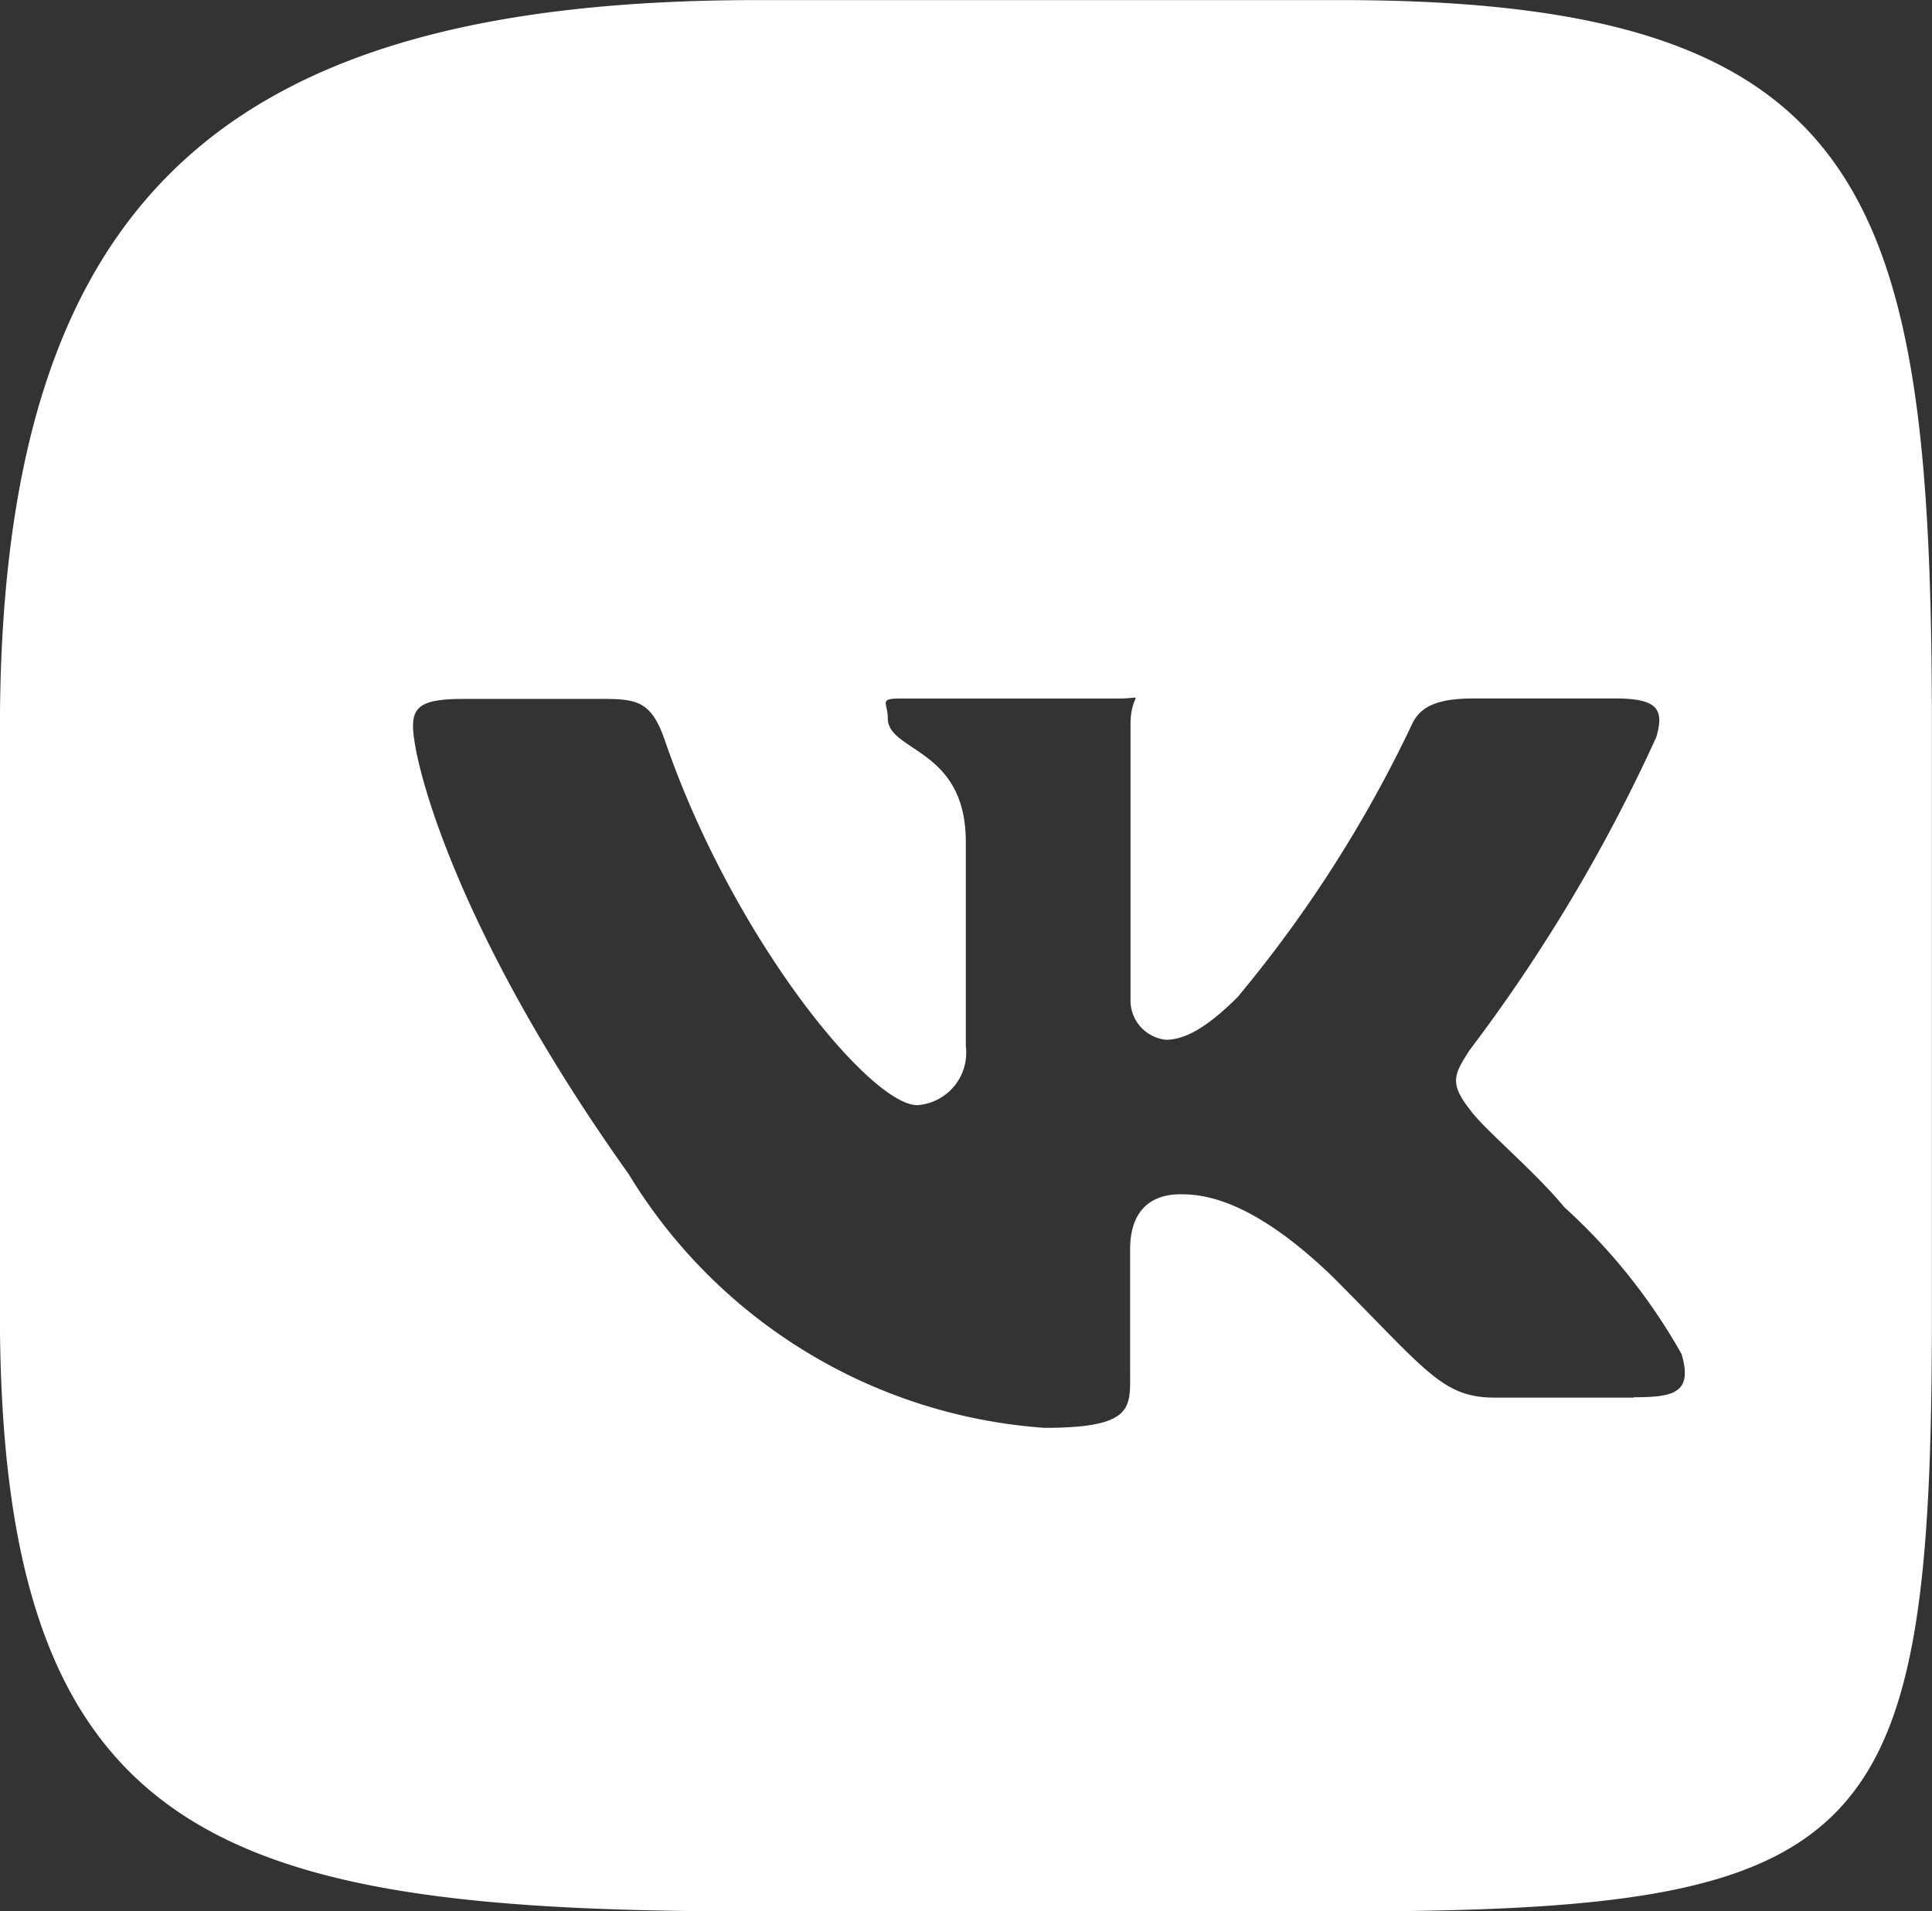 <svg id="icon_vk" xmlns="http://www.w3.org/2000/svg" xmlns:xlink="http://www.w3.org/1999/xlink" width="20.33" height="20.114" viewBox="0 0 20.33 20.114">
  <rect x="0" y="0" width="20.33" height="20.114" fill="#333333" stroke="none"/>
  <defs>
    <clipPath id="clip-path">
      <path id="Path_296" data-name="Path 296" d="M0,10.319H20.33V-9.8H0Z" transform="translate(0 9.795)" fill="#fff"/>
    </clipPath>
  </defs>
  <g id="Group_148" data-name="Group 148" transform="translate(0 0)" clip-path="url(#clip-path)">
    <g id="Group_147" data-name="Group 147" transform="translate(-0.001 0.001)">
      <path id="Path_295" data-name="Path 295" d="M7.238,0H1.1C-4.51,0-6.87,2.072-6.87,7.678V13.82c0,5.606,2.36,6.294,7.968,6.294h6.14c5.606,0,6.222-.688,6.222-6.294V7.678C13.46,2.072,12.844,0,7.238,0m3.084,14.707H8.862c-.557,0-.721-.285-1.711-1.275-.867-.836-1.382-.865-1.6-.865-.3,0-.528.162-.528.579v1.31c0,.359.031.569-.9.569A5.577,5.577,0,0,1-.254,12.354C-2.063,9.816-2.523,8.025-2.523,7.639c0-.218.121-.285.538-.285h1.46c.374,0,.513.035.653.439.715,2.08,2.16,3.836,2.655,3.836a.553.553,0,0,0,.511-.622V8.857c0-.99-.821-.943-.821-1.3,0-.162-.1-.207.131-.207H4.9c.31,0,.127-.09.127.281v2.893a.416.416,0,0,0,.372.417c.187,0,.413-.109.754-.448a13.534,13.534,0,0,0,1.83-2.859c.094-.218.3-.285.672-.285h1.462c.442,0,.534.1.442.409a17.414,17.414,0,0,1-1.965,3.294c-.156.246-.218.339,0,.618.154.216.665.632,1,1.035a6.149,6.149,0,0,1,1.232,1.544c.121.413-.088.454-.505.454" transform="translate(6.87 0)" fill="#fff"/>
    </g>
  </g>
</svg>
